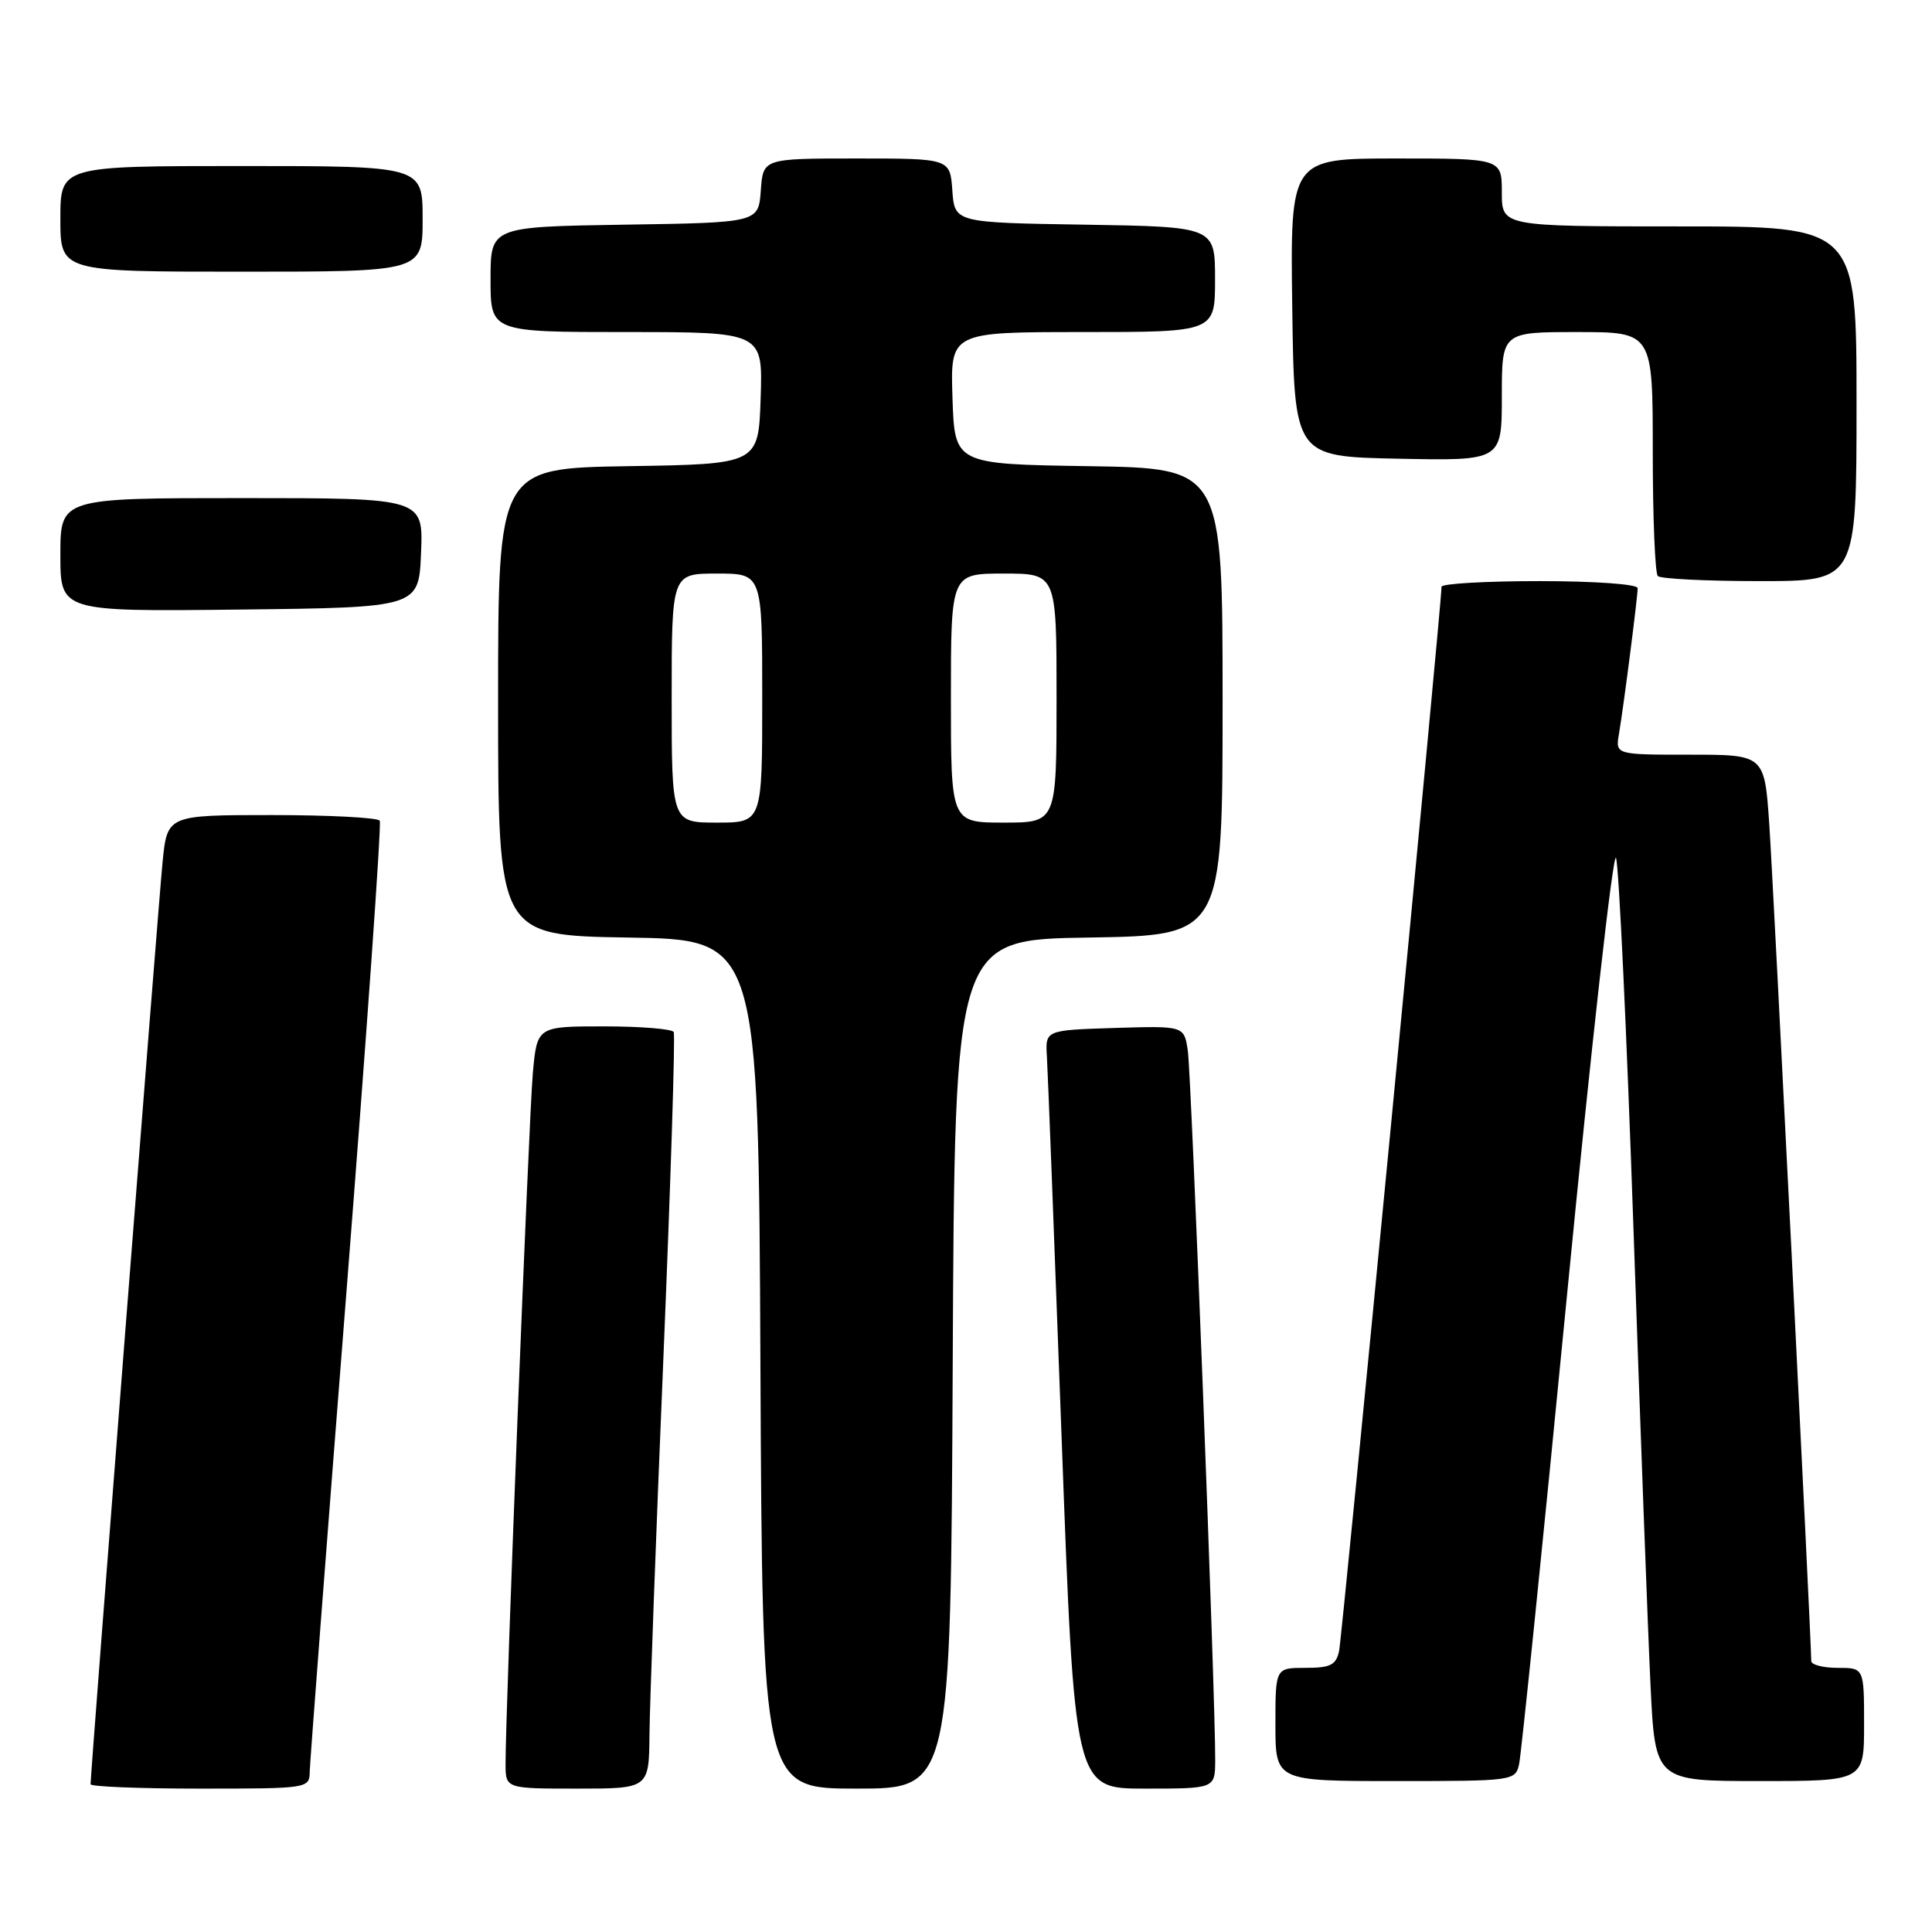 <?xml version="1.0" encoding="UTF-8" standalone="no"?>
<!DOCTYPE svg PUBLIC "-//W3C//DTD SVG 1.1//EN" "http://www.w3.org/Graphics/SVG/1.1/DTD/svg11.dtd" >
<svg xmlns="http://www.w3.org/2000/svg" xmlns:xlink="http://www.w3.org/1999/xlink" version="1.1" viewBox="0 0 256 256">
 <g >
 <path fill="currentColor"
d=" M 41.04 234.75 C 41.07 233.51 43.26 204.82 45.92 171.00 C 48.58 137.18 50.56 109.16 50.32 108.75 C 50.08 108.34 43.64 108.00 36.02 108.00 C 22.16 108.00 22.16 108.00 21.54 114.25 C 20.99 119.79 12.00 234.95 12.00 236.42 C 12.00 236.74 18.52 237.00 26.50 237.00 C 40.86 237.00 41.00 236.98 41.04 234.75 Z  M 86.06 229.75 C 86.10 225.76 86.92 203.38 87.90 180.00 C 88.87 156.62 89.49 137.16 89.27 136.75 C 89.06 136.34 84.89 136.00 80.02 136.00 C 71.16 136.00 71.16 136.00 70.60 142.25 C 70.07 148.19 66.96 226.90 66.99 233.75 C 67.00 237.00 67.00 237.00 76.50 237.00 C 86.00 237.00 86.00 237.00 86.06 229.75 Z  M 126.24 180.75 C 126.50 124.50 126.50 124.50 144.25 124.23 C 162.00 123.95 162.00 123.95 162.00 93.00 C 162.00 62.05 162.00 62.05 144.25 61.77 C 126.50 61.50 126.50 61.50 126.21 52.75 C 125.92 44.00 125.92 44.00 143.46 44.00 C 161.00 44.00 161.00 44.00 161.00 37.02 C 161.00 30.05 161.00 30.05 143.75 29.77 C 126.50 29.50 126.50 29.50 126.19 25.25 C 125.89 21.00 125.89 21.00 113.50 21.00 C 101.11 21.00 101.11 21.00 100.81 25.25 C 100.50 29.50 100.50 29.50 82.75 29.77 C 65.00 30.05 65.00 30.05 65.00 37.02 C 65.00 44.00 65.00 44.00 83.04 44.00 C 101.08 44.00 101.08 44.00 100.79 52.75 C 100.50 61.50 100.50 61.50 83.25 61.77 C 66.00 62.05 66.00 62.05 66.00 93.00 C 66.00 123.95 66.00 123.95 83.25 124.23 C 100.50 124.50 100.50 124.50 100.76 180.75 C 101.02 237.00 101.02 237.00 113.50 237.00 C 125.98 237.00 125.98 237.00 126.24 180.75 Z  M 161.02 233.25 C 161.07 225.33 157.86 142.33 157.39 139.21 C 156.90 135.93 156.90 135.93 147.70 136.21 C 138.50 136.50 138.50 136.50 138.72 140.00 C 138.84 141.93 139.71 164.54 140.66 190.25 C 142.38 237.00 142.38 237.00 151.69 237.00 C 161.00 237.00 161.00 237.00 161.02 233.25 Z  M 201.29 233.75 C 201.57 232.51 204.43 204.58 207.63 171.68 C 210.83 138.78 213.76 112.68 214.13 113.68 C 214.51 114.68 215.55 136.88 216.45 163.00 C 217.35 189.12 218.36 216.24 218.70 223.25 C 219.31 236.00 219.31 236.00 233.15 236.00 C 247.00 236.00 247.00 236.00 247.00 228.50 C 247.00 221.00 247.00 221.00 243.50 221.00 C 241.57 221.00 240.00 220.59 240.00 220.09 C 240.00 217.32 234.97 117.01 234.44 109.25 C 233.81 100.00 233.81 100.00 223.93 100.00 C 214.05 100.00 214.05 100.00 214.52 97.25 C 215.14 93.61 217.00 79.11 217.00 77.93 C 217.00 77.41 211.32 77.00 204.00 77.00 C 196.85 77.00 191.01 77.34 191.01 77.75 C 191.05 79.71 177.85 216.79 177.44 218.75 C 177.04 220.63 176.30 221.00 172.98 221.00 C 169.00 221.00 169.00 221.00 169.00 228.50 C 169.00 236.00 169.00 236.00 184.89 236.00 C 200.55 236.00 200.79 235.97 201.29 233.75 Z  M 55.79 73.25 C 56.09 66.00 56.09 66.00 32.04 66.00 C 8.00 66.00 8.00 66.00 8.00 73.52 C 8.00 81.04 8.00 81.04 31.75 80.77 C 55.50 80.50 55.50 80.50 55.79 73.25 Z  M 246.00 53.50 C 246.00 30.00 246.00 30.00 222.50 30.00 C 199.00 30.00 199.00 30.00 199.00 25.50 C 199.00 21.00 199.00 21.00 184.98 21.00 C 170.96 21.00 170.96 21.00 171.23 40.75 C 171.50 60.50 171.50 60.50 185.25 60.78 C 199.00 61.06 199.00 61.06 199.00 52.53 C 199.00 44.00 199.00 44.00 209.00 44.00 C 219.00 44.00 219.00 44.00 219.00 59.83 C 219.00 68.54 219.30 75.97 219.67 76.33 C 220.03 76.70 226.11 77.00 233.17 77.00 C 246.00 77.00 246.00 77.00 246.00 53.50 Z  M 56.00 29.00 C 56.00 22.00 56.00 22.00 32.00 22.00 C 8.00 22.00 8.00 22.00 8.00 29.00 C 8.00 36.00 8.00 36.00 32.00 36.00 C 56.00 36.00 56.00 36.00 56.00 29.00 Z  M 89.00 92.50 C 89.00 76.00 89.00 76.00 95.00 76.00 C 101.00 76.00 101.00 76.00 101.00 92.50 C 101.00 109.00 101.00 109.00 95.00 109.00 C 89.00 109.00 89.00 109.00 89.00 92.50 Z  M 126.00 92.50 C 126.00 76.00 126.00 76.00 133.00 76.00 C 140.00 76.00 140.00 76.00 140.00 92.50 C 140.00 109.00 140.00 109.00 133.00 109.00 C 126.00 109.00 126.00 109.00 126.00 92.50 Z "/>
</g>
</svg>